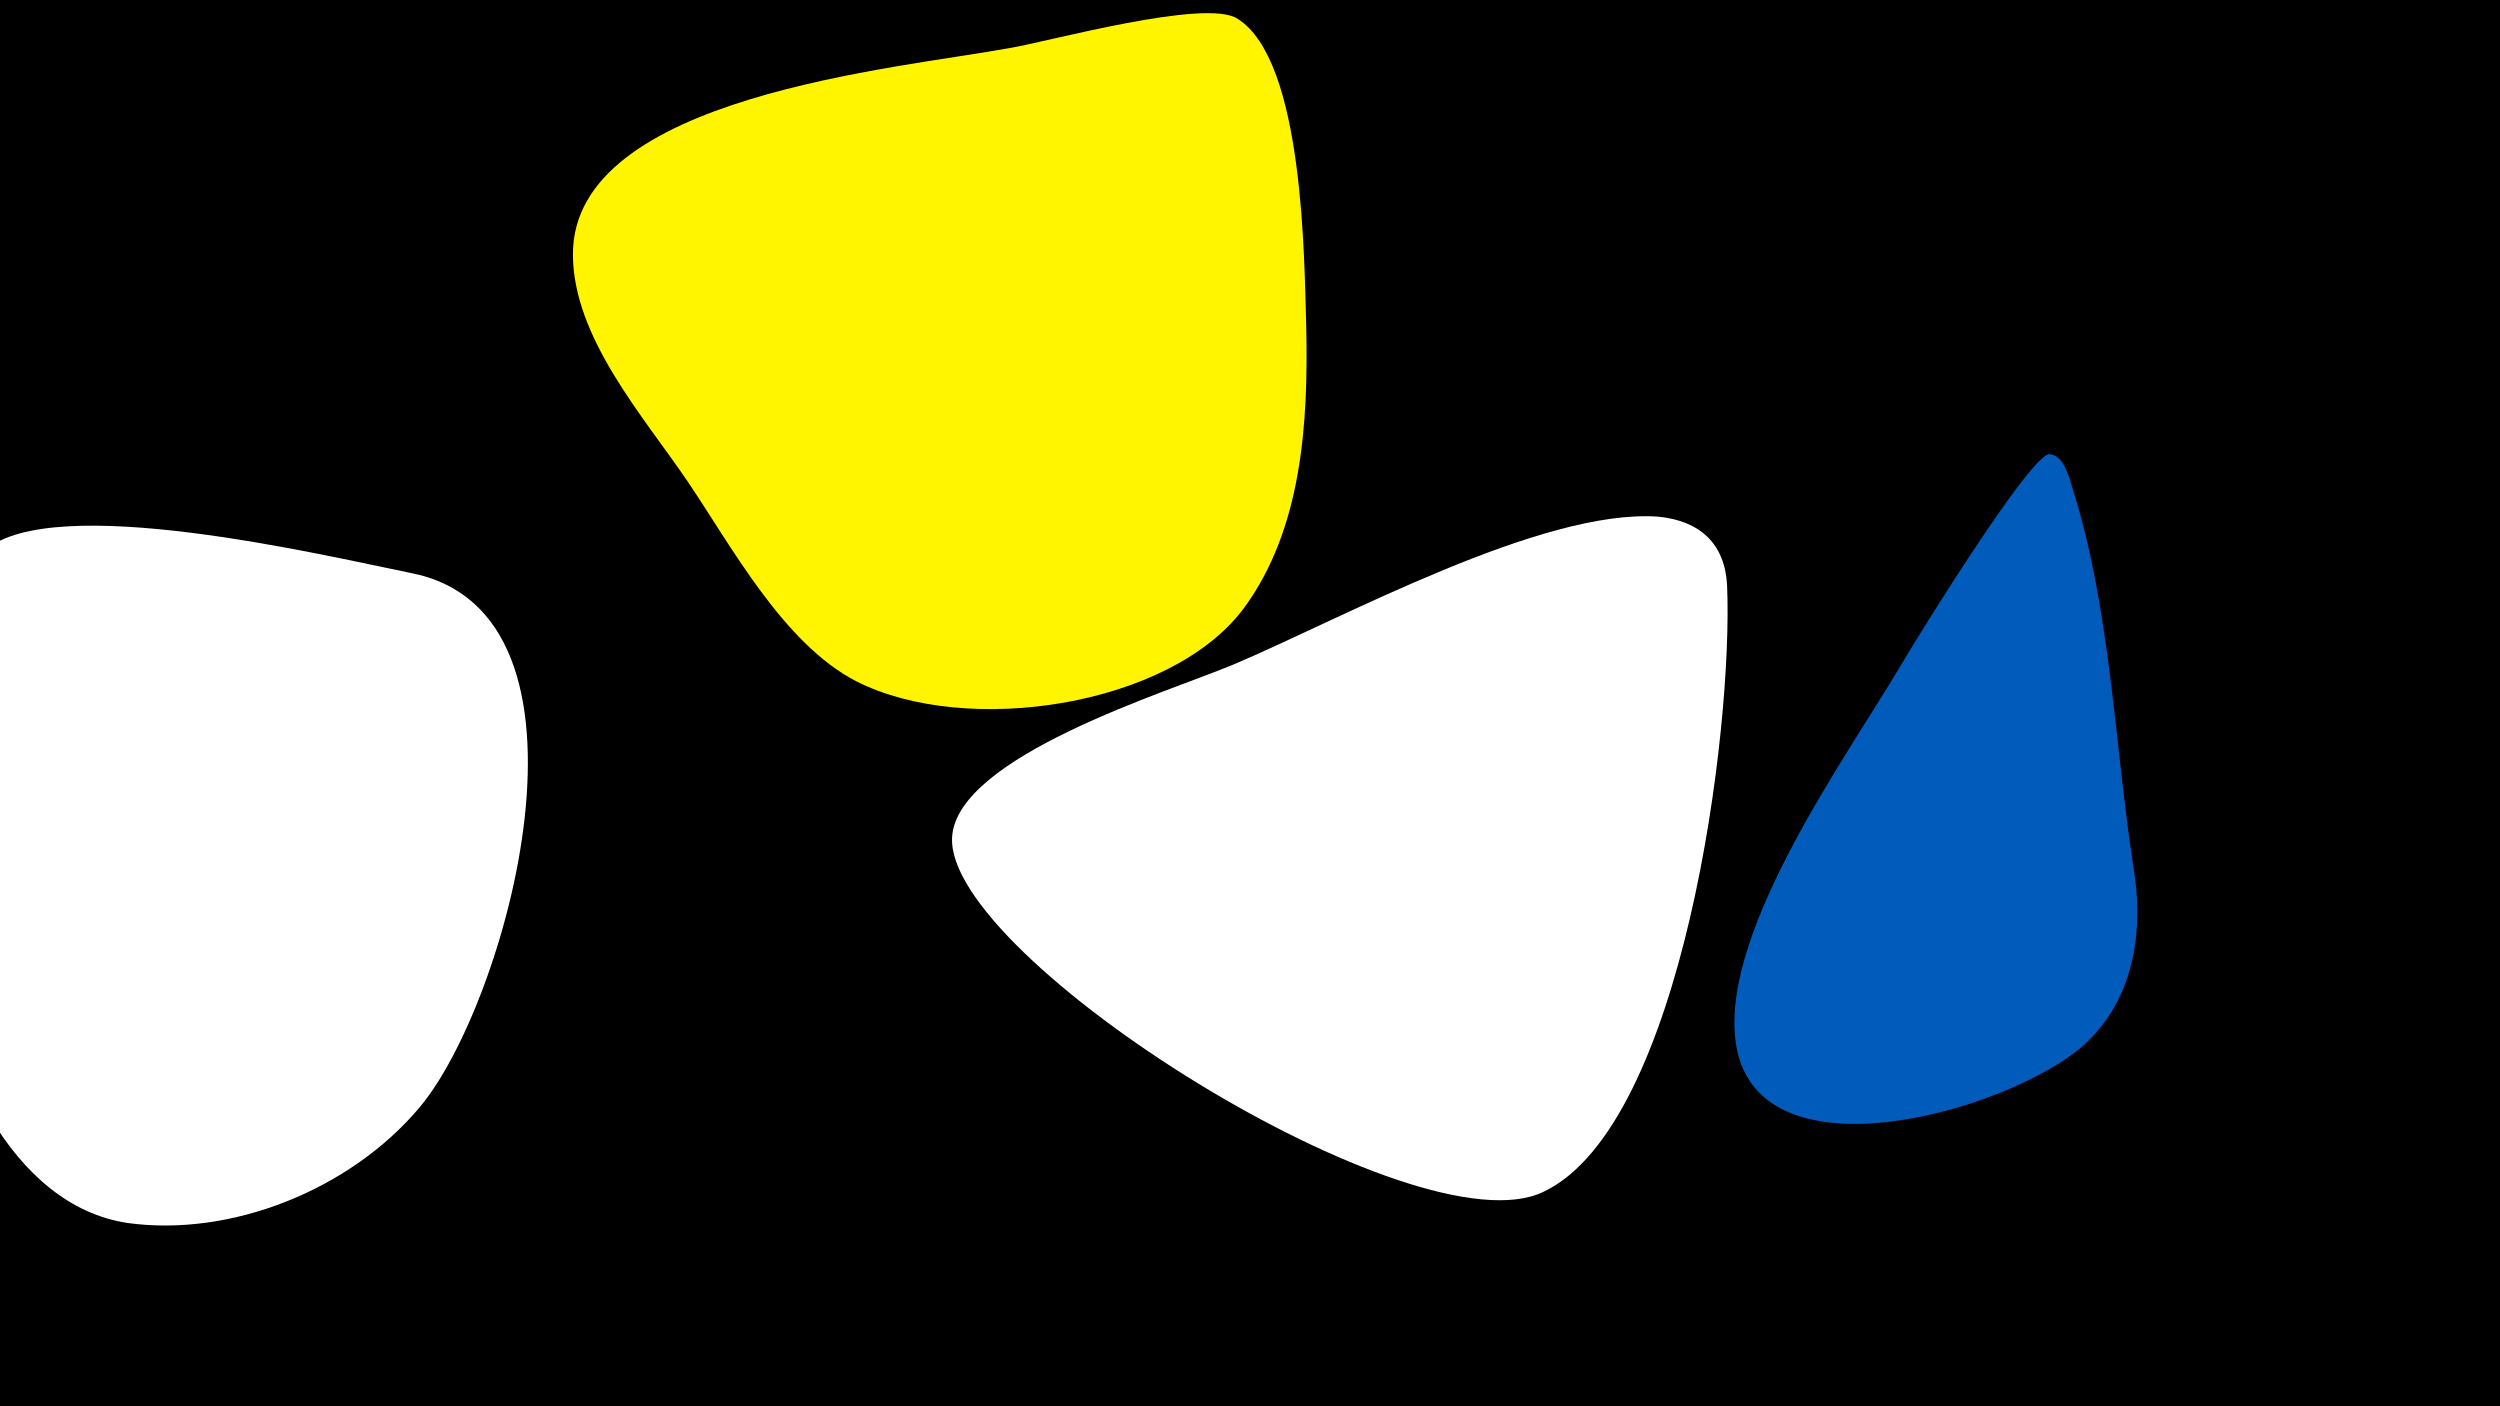 <svg width="1200" height="675" viewBox="-500 -500 1200 675" xmlns="http://www.w3.org/2000/svg"><path d="M-500-500h1200v675h-1200z" fill="#000"/><path d="M-303-225c-44-9-171-39-204-11-61 51-42 306 68 323 50 7 107-16 140-55 42-49 95-238-4-257z"  fill="#fff" /><path d="M127-343c-1-32-1-128-33-148-15-10-91 11-109 14-54 10-210 23-210 99 0 40 34 78 55 109 21 31 46 78 81 96 53 27 151 12 186-35 28-38 31-89 30-135z"  fill="#fff500" /><path d="M329-219c-1-20-13-31-33-33-56-4-152 49-204 71-31 13-133 44-135 83-3 58 223 200 284 170 67-32 91-222 88-291z"  fill="#fff" /><path d="M524-84c-9-59-11-124-29-181-2-6-4-16-11-17-8-2-62 85-72 102-26 44-90 132-78 185 15 64 139 25 169-6 22-22 26-54 21-83z"  fill="#005bbb" /></svg>